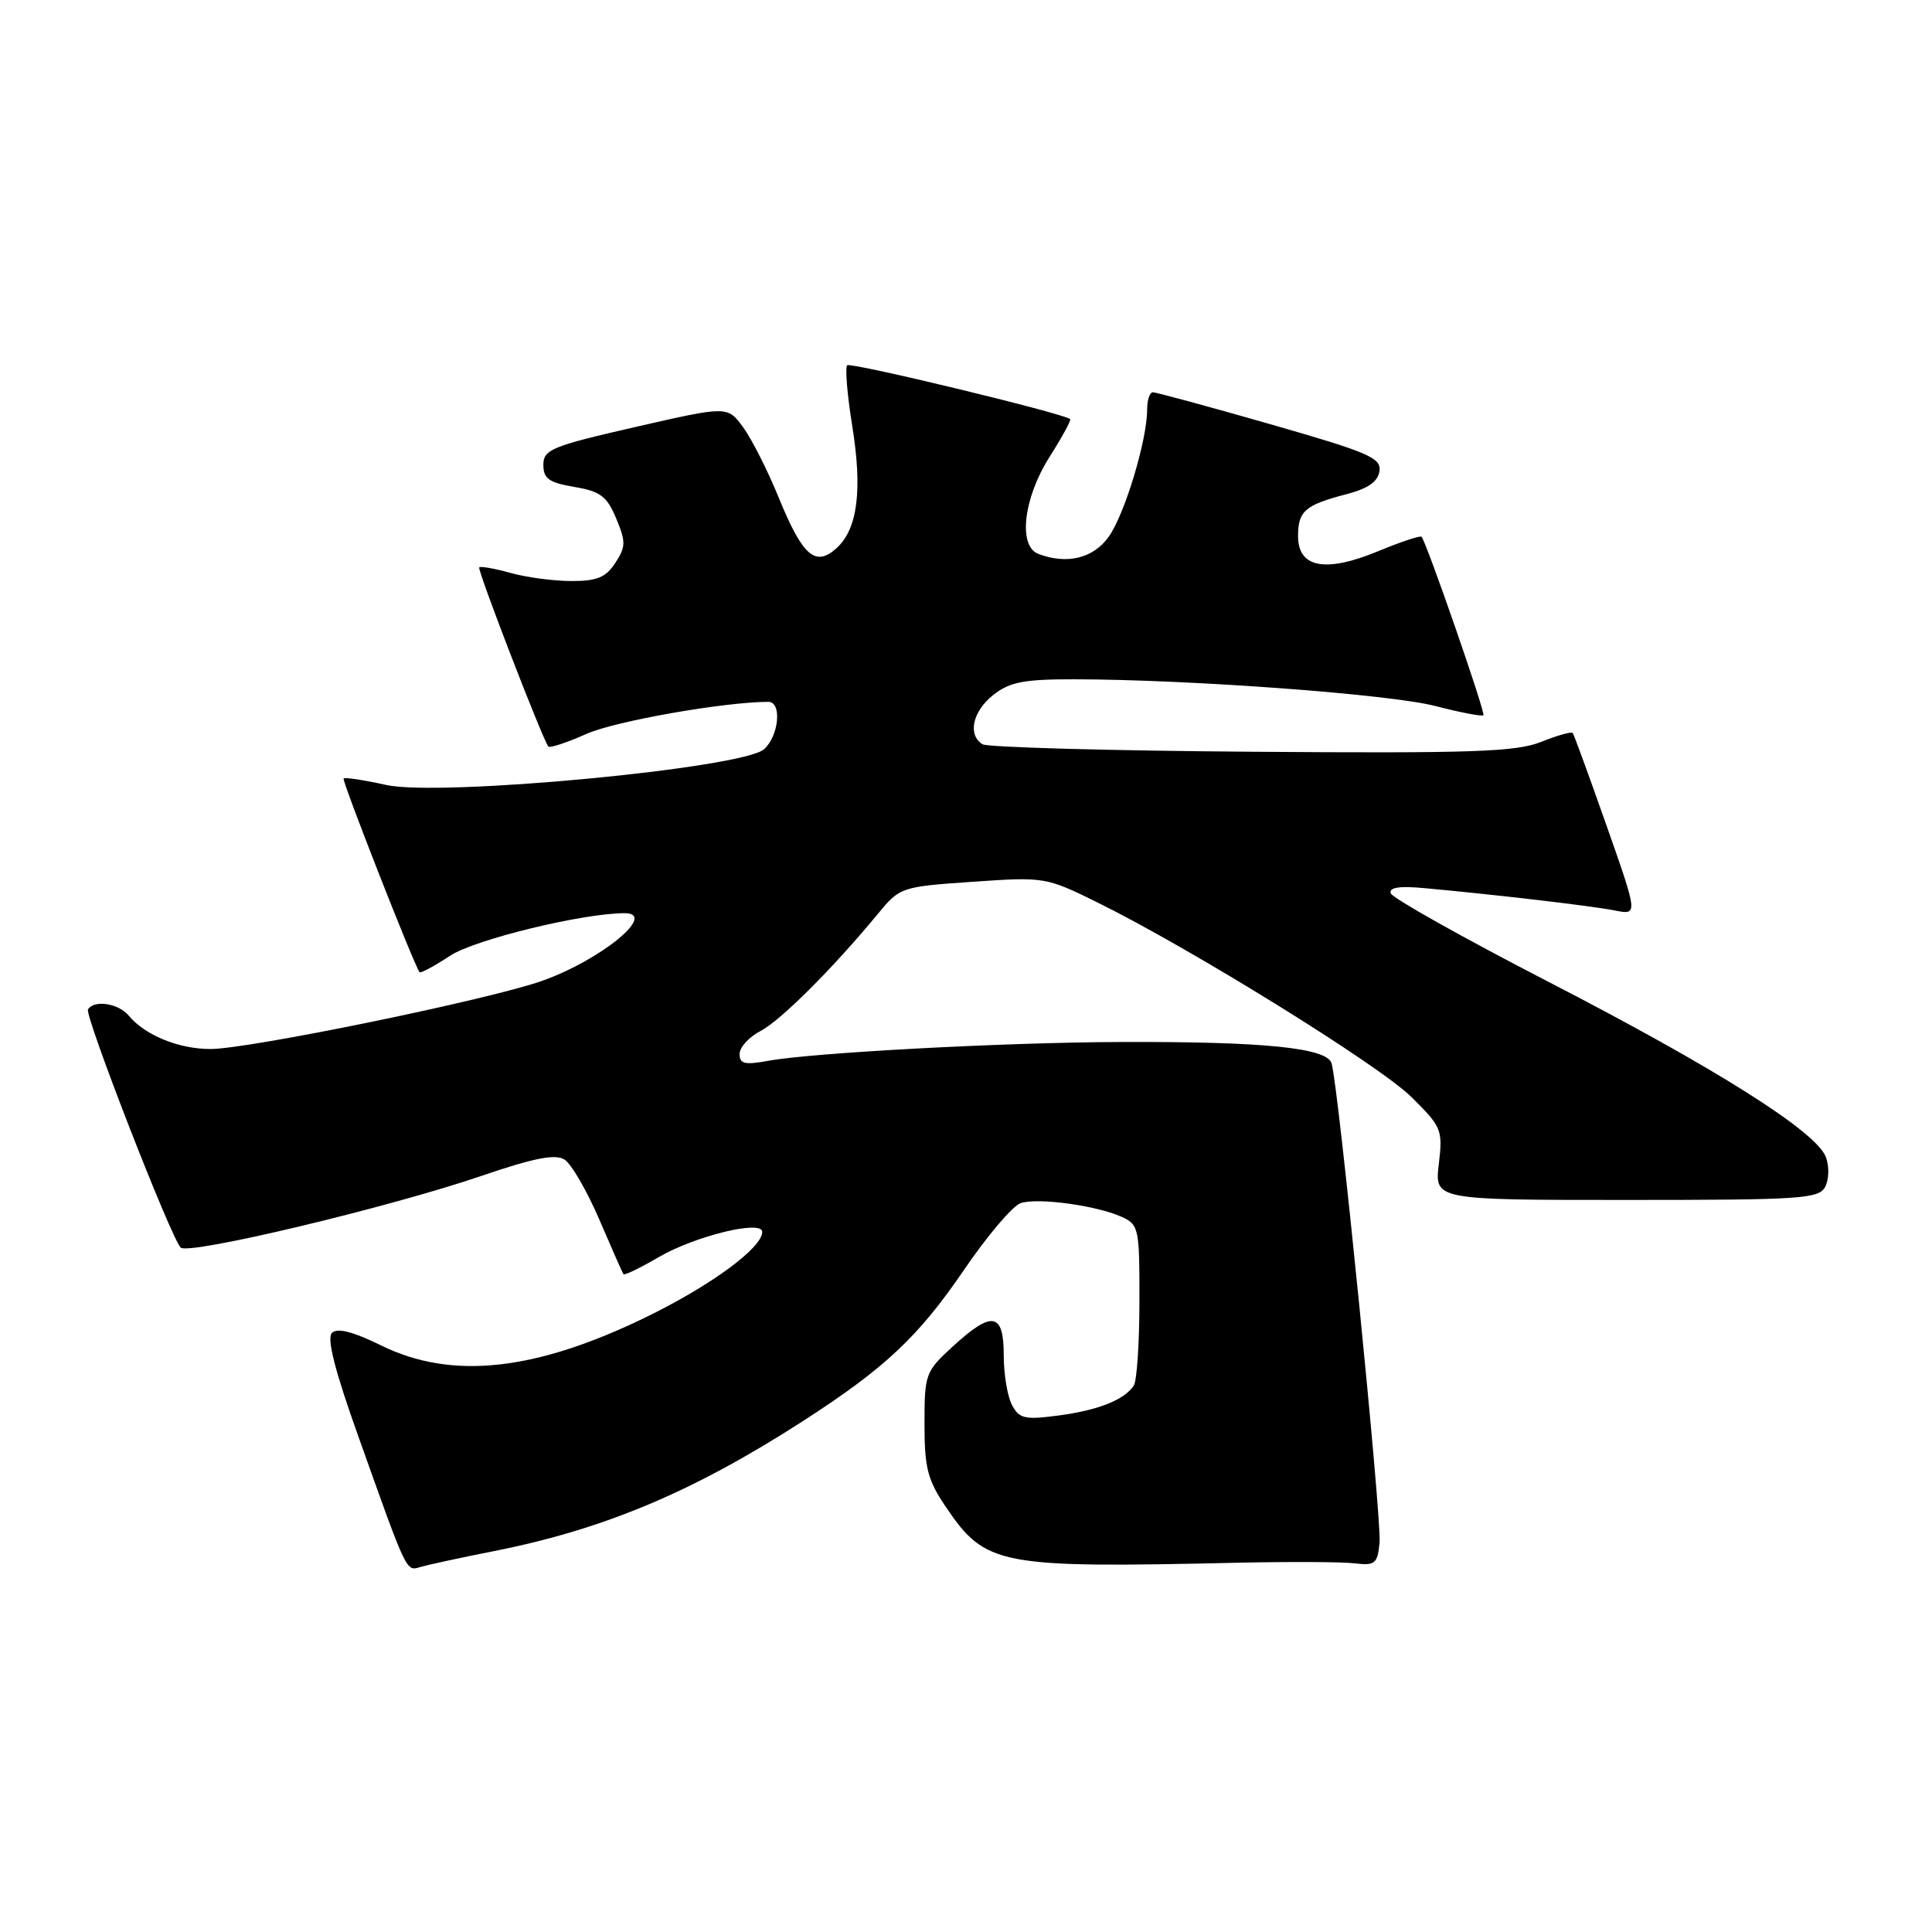<?xml version="1.0" encoding="UTF-8" standalone="no"?>
<!DOCTYPE svg PUBLIC "-//W3C//DTD SVG 1.1//EN" "http://www.w3.org/Graphics/SVG/1.1/DTD/svg11.dtd" >
<svg xmlns="http://www.w3.org/2000/svg" xmlns:xlink="http://www.w3.org/1999/xlink" version="1.1" viewBox="0 0 256 256">
 <g >
 <path fill="currentColor"
d=" M 65.50 205.52 C 80.07 202.63 91.90 197.65 106.41 188.29 C 117.27 181.29 121.71 177.11 127.74 168.26 C 130.82 163.73 134.21 159.75 135.27 159.41 C 137.59 158.68 145.33 159.74 148.63 161.24 C 150.90 162.27 151.00 162.76 150.98 172.41 C 150.98 177.96 150.64 183.00 150.23 183.60 C 148.97 185.50 145.53 186.86 140.27 187.56 C 135.79 188.15 135.06 187.99 134.10 186.18 C 133.49 185.05 133.00 182.08 133.00 179.57 C 133.00 173.89 131.46 173.63 126.24 178.42 C 122.62 181.74 122.50 182.07 122.50 188.67 C 122.50 194.52 122.91 196.10 125.33 199.68 C 130.62 207.47 132.28 207.78 164.00 207.07 C 170.88 206.92 177.85 206.95 179.50 207.15 C 182.21 207.47 182.53 207.20 182.80 204.40 C 183.10 201.31 177.36 143.93 176.44 140.89 C 175.82 138.84 167.51 138.00 148.50 138.07 C 133.05 138.12 107.60 139.49 101.75 140.57 C 98.69 141.13 98.00 140.97 98.00 139.66 C 98.00 138.77 99.24 137.41 100.76 136.62 C 103.43 135.24 110.39 128.29 116.40 121.00 C 119.24 117.56 119.45 117.49 128.89 116.84 C 138.37 116.18 138.59 116.22 145.32 119.53 C 157.68 125.61 182.75 141.14 187.02 145.36 C 191.03 149.32 191.19 149.70 190.65 154.25 C 190.09 159.00 190.09 159.00 215.51 159.00 C 238.70 159.00 241.01 158.85 241.85 157.25 C 242.35 156.28 242.40 154.53 241.94 153.32 C 240.66 149.93 227.42 141.57 205.07 130.04 C 193.83 124.24 184.48 118.99 184.28 118.37 C 184.03 117.59 185.42 117.37 188.71 117.68 C 198.32 118.56 210.96 120.04 213.96 120.64 C 217.05 121.26 217.05 121.26 212.87 109.38 C 210.57 102.85 208.56 97.33 208.39 97.12 C 208.22 96.92 206.33 97.45 204.19 98.31 C 200.87 99.63 195.13 99.83 165.83 99.61 C 146.88 99.47 130.84 99.02 130.19 98.62 C 128.18 97.37 128.87 94.25 131.63 92.07 C 133.81 90.36 135.68 90.00 142.38 90.01 C 157.82 90.04 184.16 91.99 190.18 93.55 C 193.50 94.41 196.38 94.96 196.56 94.77 C 196.86 94.47 189.12 72.14 188.37 71.13 C 188.22 70.93 185.65 71.78 182.66 73.02 C 175.65 75.93 172.00 75.25 172.00 71.04 C 172.00 67.70 172.92 66.91 178.50 65.46 C 181.28 64.73 182.59 63.81 182.79 62.42 C 183.05 60.67 181.34 59.94 168.29 56.20 C 160.16 53.87 153.16 51.97 152.75 51.98 C 152.34 51.99 152.00 53.03 152.00 54.29 C 152.00 58.32 149.03 68.15 146.91 71.12 C 144.87 73.99 141.36 74.84 137.58 73.39 C 134.88 72.36 135.61 66.00 139.05 60.58 C 140.73 57.93 141.97 55.66 141.80 55.53 C 140.79 54.74 112.71 47.96 112.26 48.40 C 111.96 48.70 112.26 52.30 112.92 56.40 C 114.30 64.96 113.64 70.11 110.84 72.64 C 108.05 75.17 106.35 73.69 103.18 65.93 C 101.71 62.31 99.57 58.10 98.44 56.57 C 96.37 53.79 96.37 53.79 84.19 56.58 C 73.09 59.12 72.00 59.57 72.00 61.60 C 72.00 63.42 72.74 63.95 76.09 64.52 C 79.55 65.10 80.42 65.75 81.65 68.70 C 82.94 71.80 82.93 72.46 81.53 74.59 C 80.28 76.51 79.09 77.00 75.73 76.99 C 73.40 76.99 69.77 76.51 67.66 75.92 C 65.54 75.33 63.67 75.00 63.50 75.18 C 63.21 75.48 71.90 97.99 72.66 98.92 C 72.85 99.15 75.14 98.39 77.75 97.23 C 81.56 95.54 96.03 93.00 101.82 93.00 C 103.63 93.00 103.22 97.49 101.25 99.27 C 98.46 101.80 58.29 105.60 51.17 104.01 C 48.24 103.36 45.70 102.97 45.53 103.16 C 45.28 103.43 54.78 127.67 55.59 128.82 C 55.71 129.00 57.55 128.02 59.66 126.63 C 62.94 124.48 77.16 121.02 82.75 121.00 C 87.22 120.99 79.59 127.24 71.77 129.99 C 64.62 132.50 32.98 139.00 27.88 139.00 C 23.68 139.00 19.22 137.18 17.05 134.57 C 15.70 132.94 12.46 132.45 11.66 133.75 C 11.18 134.54 22.61 163.93 23.94 165.31 C 24.93 166.34 51.58 159.99 63.83 155.80 C 70.77 153.43 73.59 152.88 74.80 153.65 C 75.70 154.21 77.77 157.79 79.41 161.59 C 81.04 165.39 82.48 168.65 82.61 168.84 C 82.74 169.02 84.83 168.01 87.26 166.59 C 92.04 163.79 101.00 161.59 101.00 163.23 C 101.00 165.35 94.19 170.35 85.58 174.54 C 70.87 181.69 59.86 182.87 50.53 178.29 C 46.75 176.44 44.69 175.91 43.98 176.62 C 43.28 177.32 44.36 181.57 47.39 190.07 C 54.04 208.74 53.78 208.20 55.75 207.62 C 56.71 207.34 61.10 206.39 65.50 205.52 Z "/>
</g>
</svg>